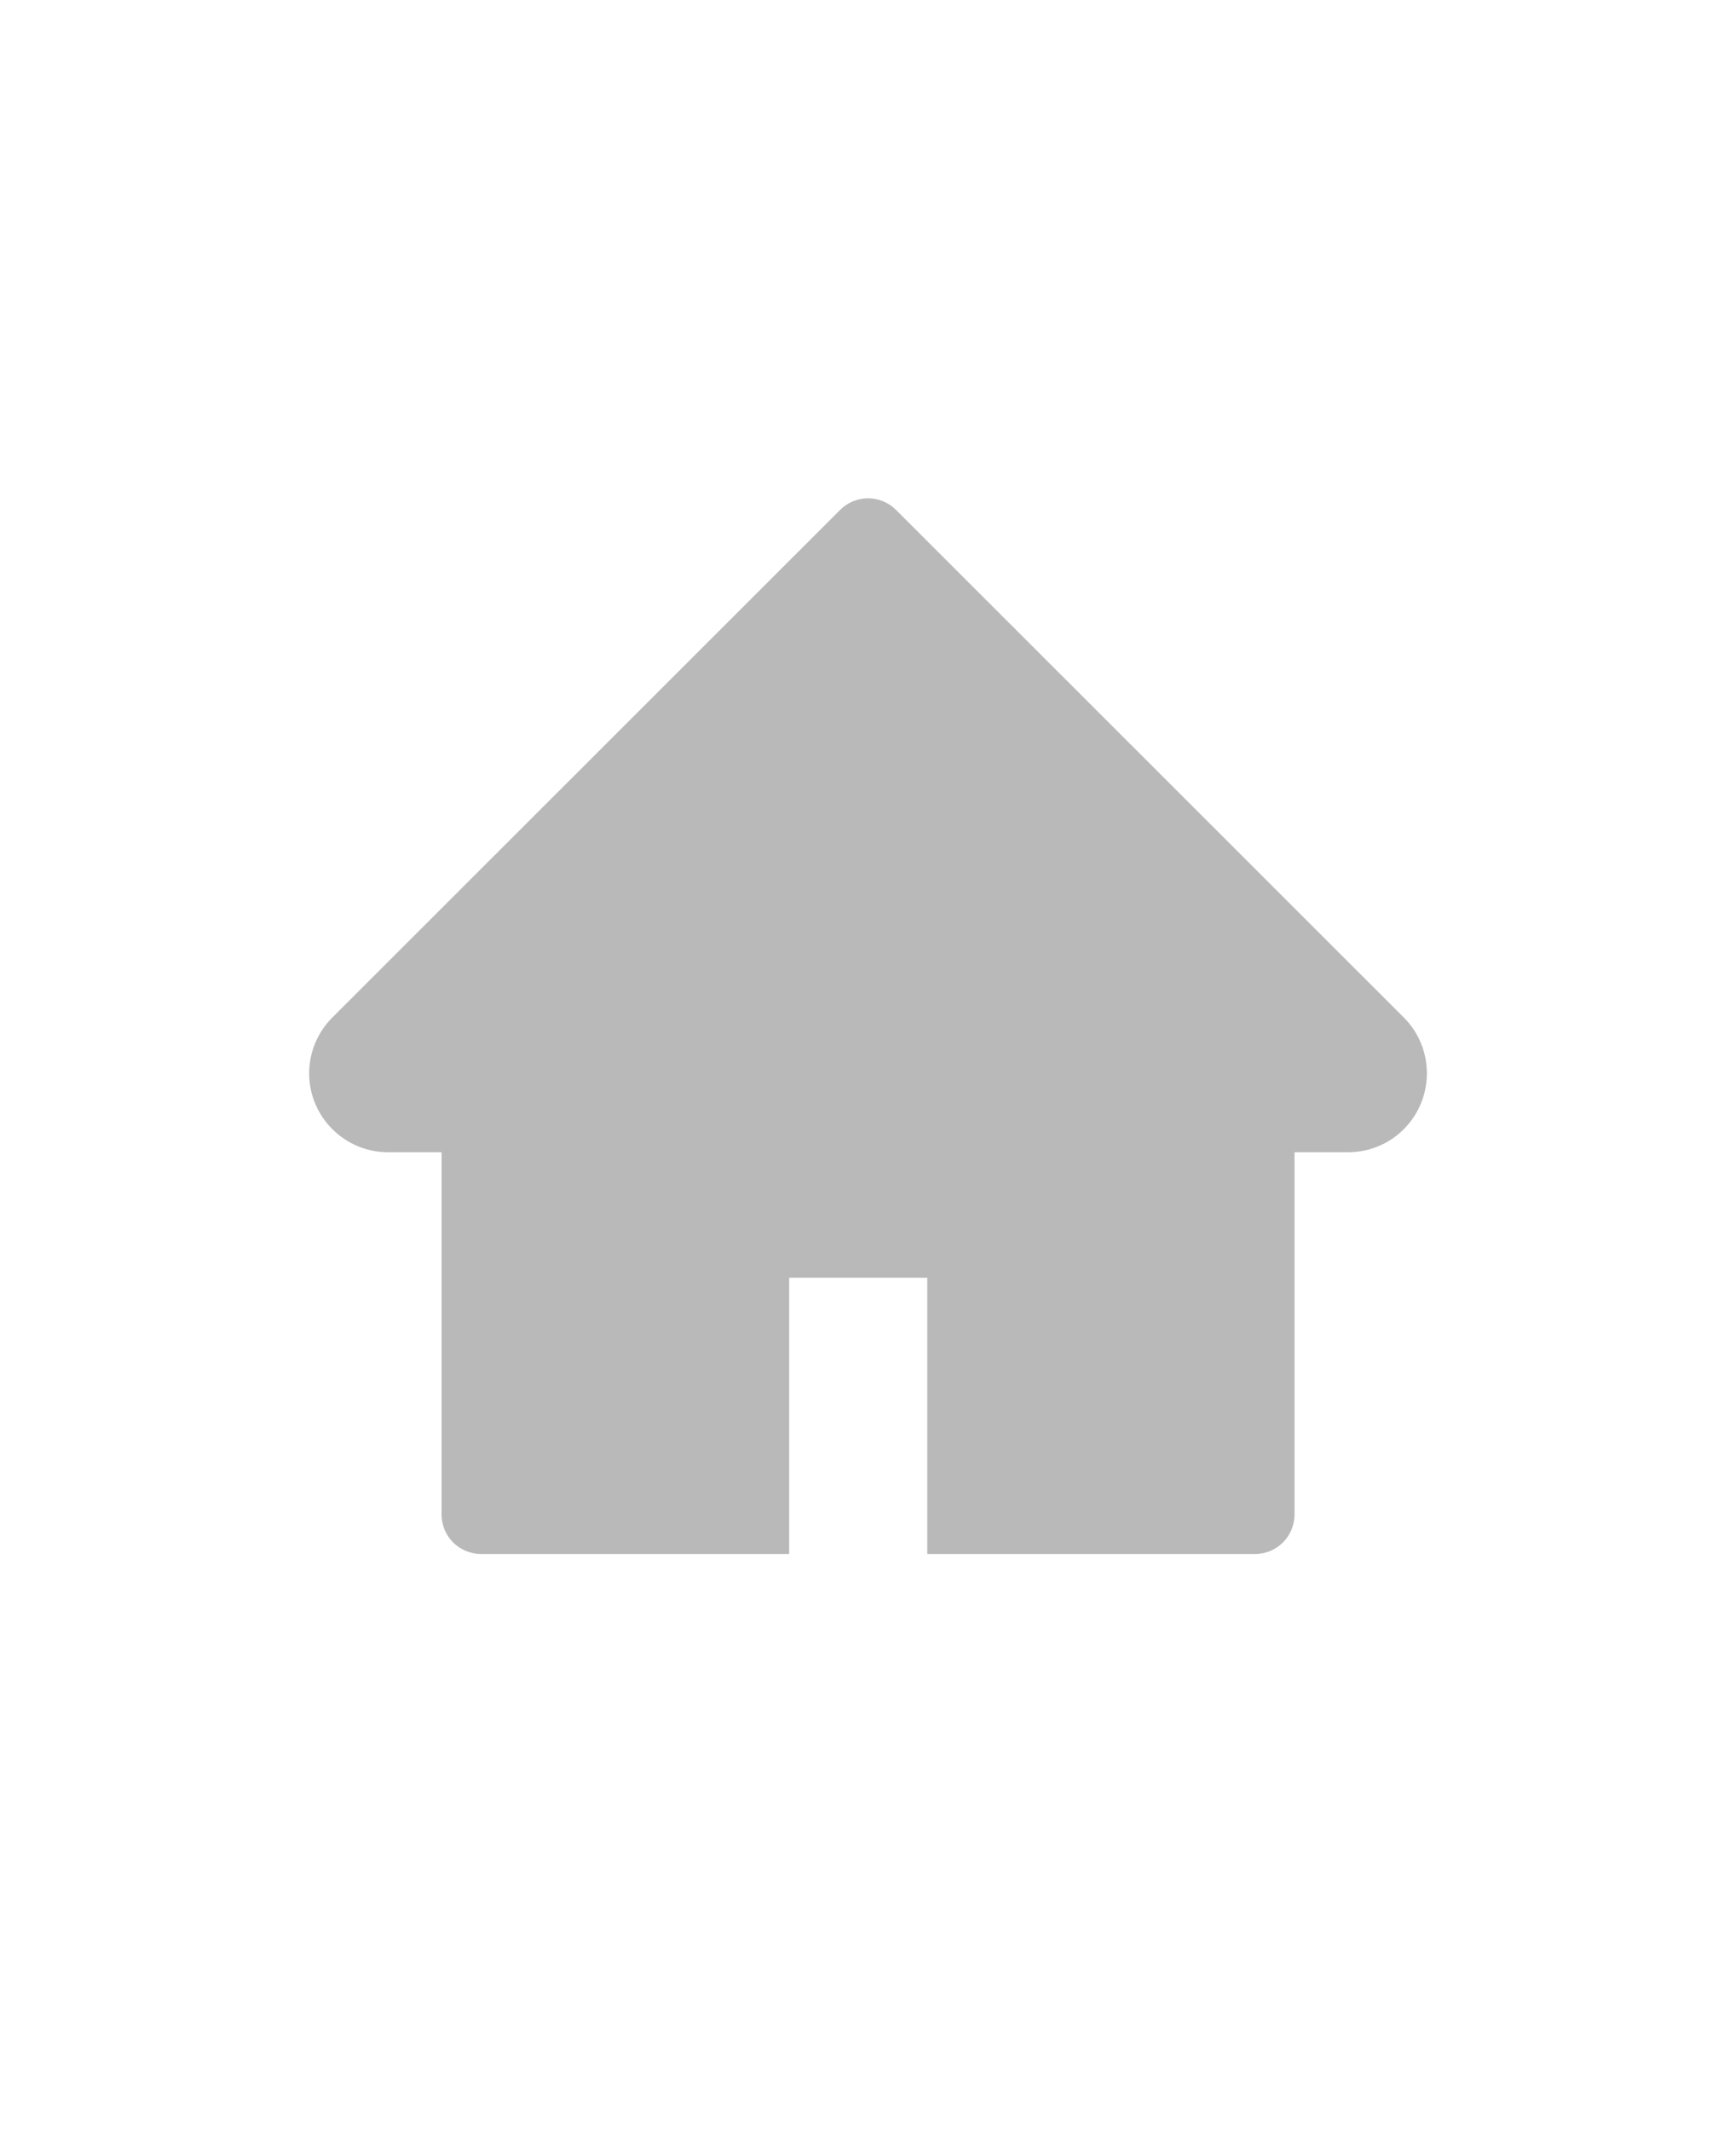<svg width="22" height="27" viewBox="0 0 22 27" fill="none" xmlns="http://www.w3.org/2000/svg">
<path d="M17.79 12.891L11.354 6.459C11.308 6.413 11.252 6.376 11.192 6.351C11.131 6.326 11.066 6.313 11.001 6.313C10.935 6.313 10.87 6.326 10.81 6.351C10.749 6.376 10.694 6.413 10.648 6.459L4.212 12.891C4.024 13.078 3.918 13.333 3.918 13.598C3.918 14.15 4.366 14.598 4.918 14.598H5.596V19.188C5.596 19.464 5.82 19.688 6.096 19.688H10.001V16.188H11.751V19.688H15.905C16.182 19.688 16.405 19.464 16.405 19.188V14.598H17.084C17.349 14.598 17.604 14.494 17.791 14.305C18.18 13.914 18.18 13.281 17.79 12.891Z" fill="#B9B9B9"/>
</svg>
